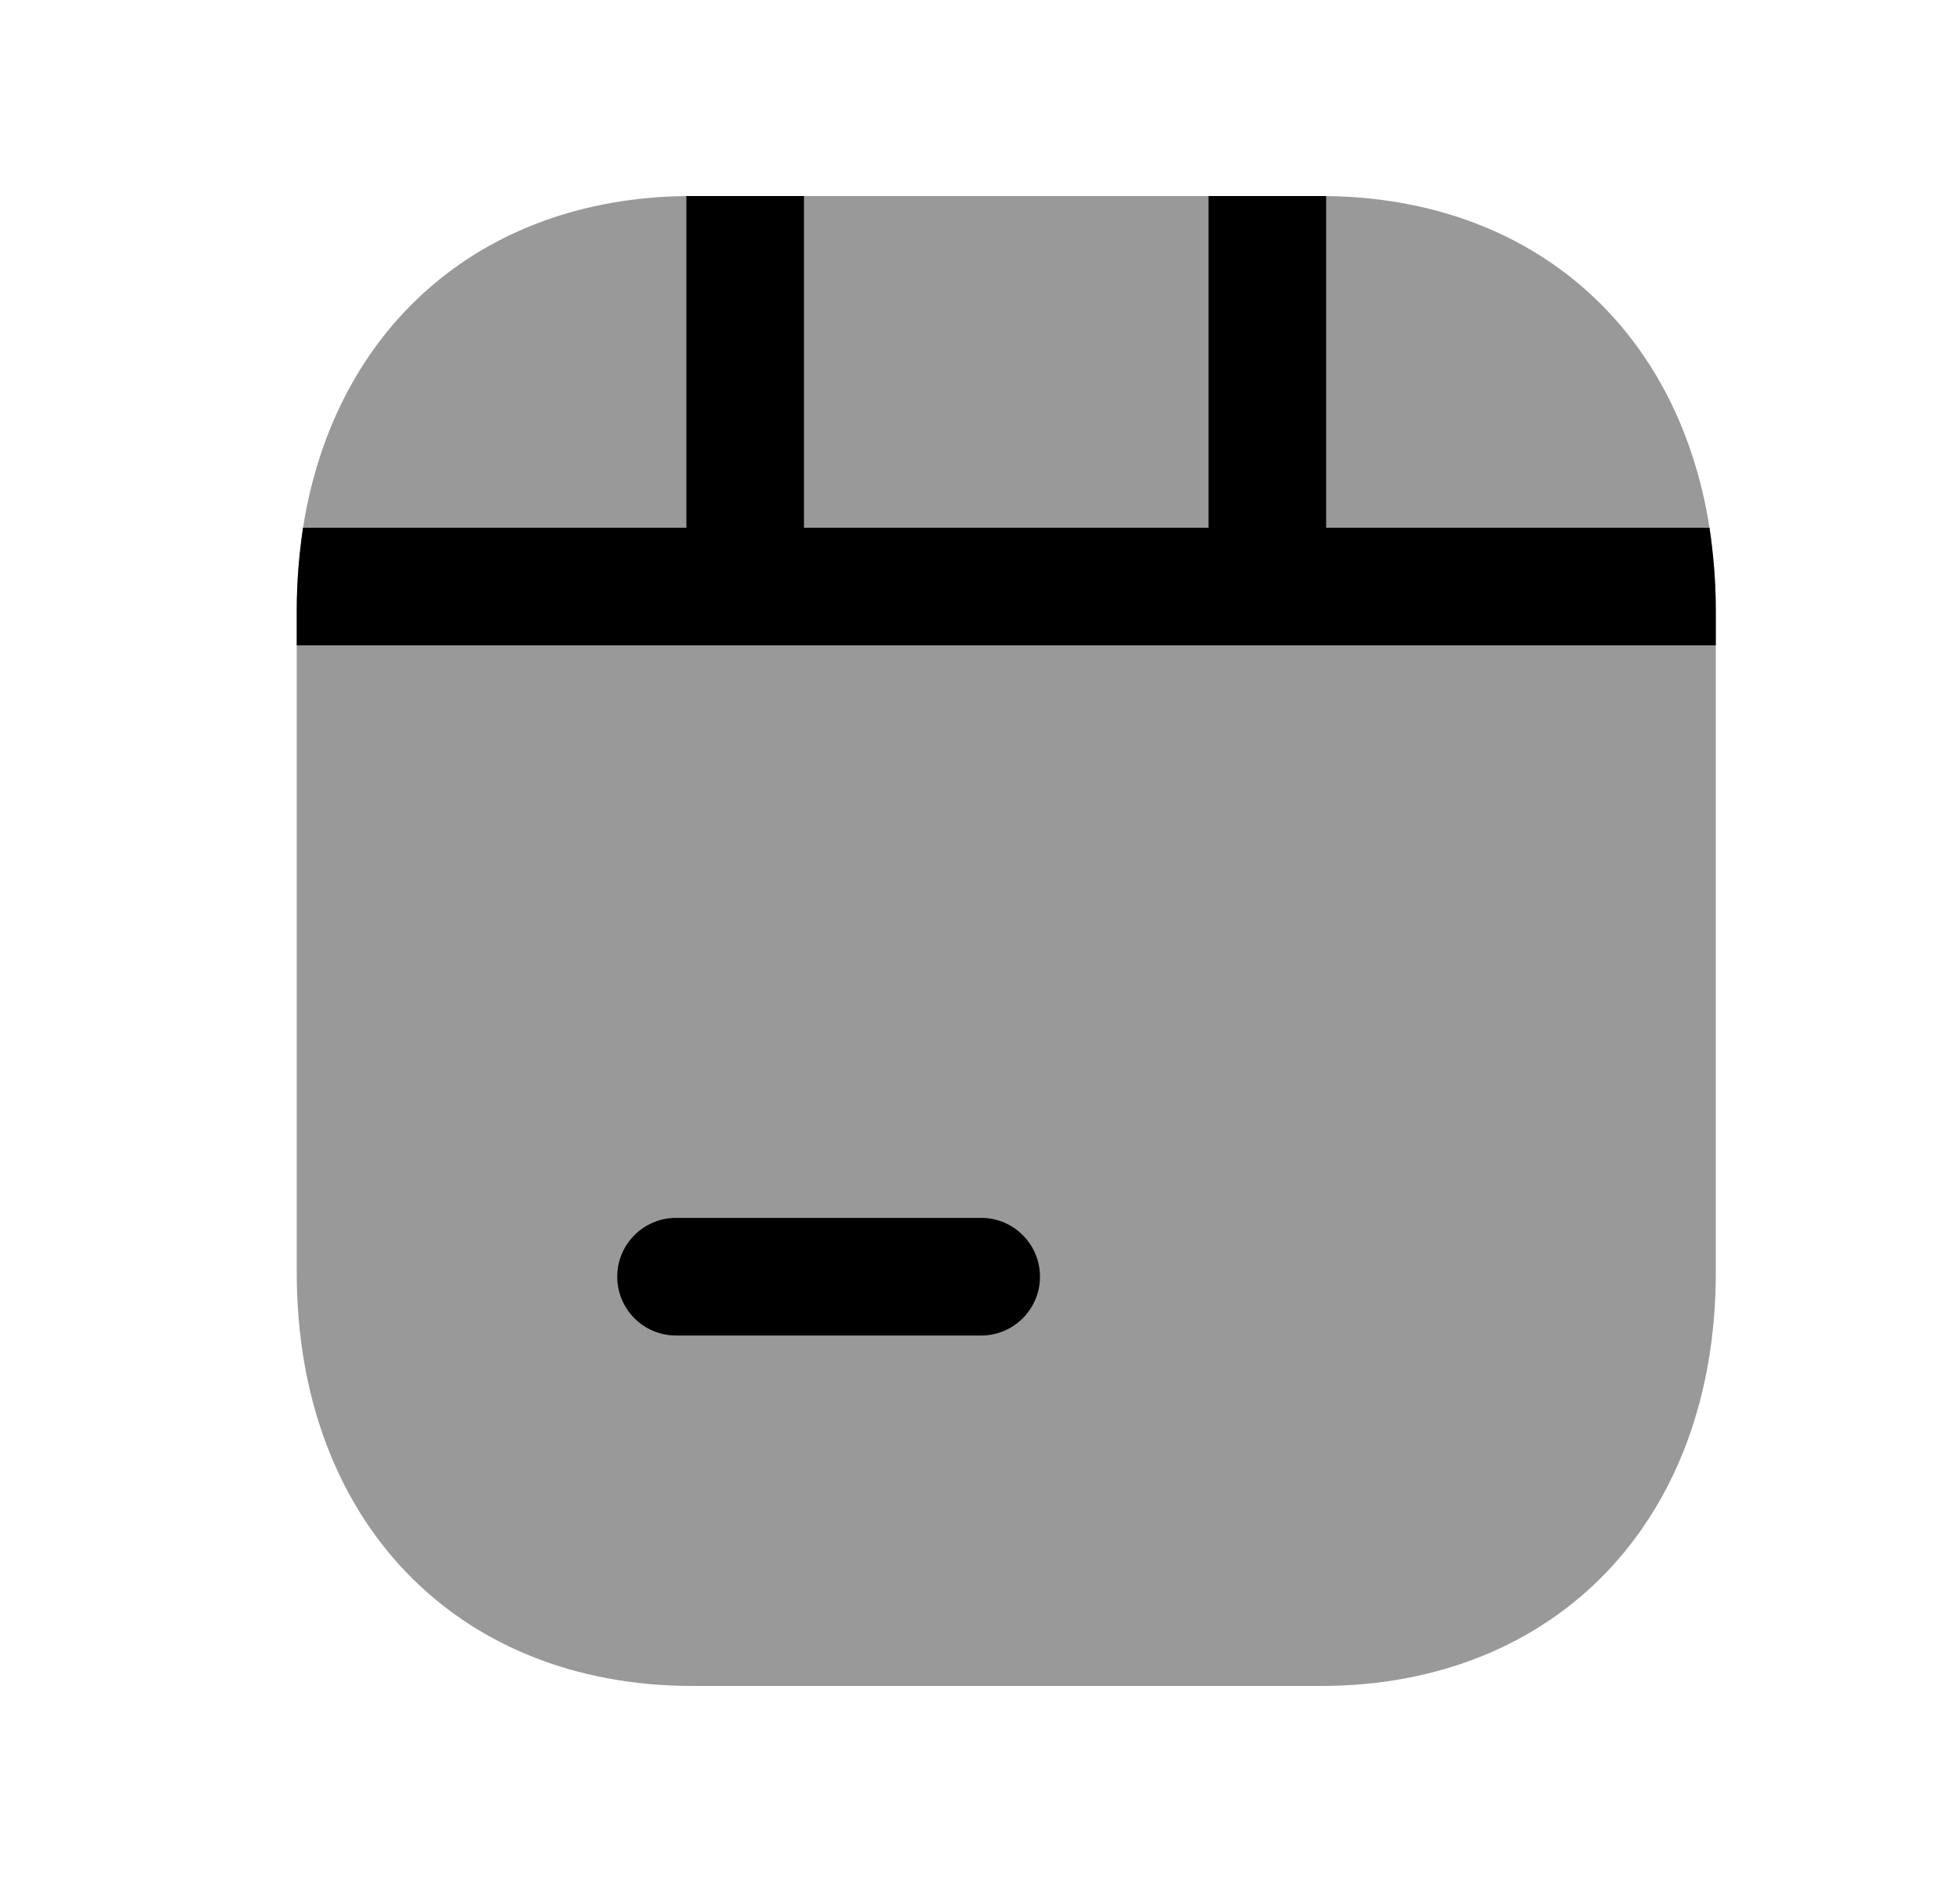 <svg width="25" height="24" viewBox="0 0 25 24" fill="none" xmlns="http://www.w3.org/2000/svg">
<path opacity="0.4" fill-rule="evenodd" clip-rule="evenodd" d="M21.885 7.78V16.23C21.885 19.38 19.855 21.5 16.845 21.5H8.835C5.815 21.5 3.785 19.38 3.785 16.23V7.78C3.785 7.42 3.815 7.07 3.865 6.73C4.265 4.19 6.125 2.53 8.755 2.5H16.915C19.545 2.53 21.405 4.18 21.805 6.73C21.855 7.07 21.885 7.42 21.885 7.78Z" fill="black"/>
<path fill-rule="evenodd" clip-rule="evenodd" d="M8.755 2.5V6.73H3.865C3.815 7.07 3.785 7.42 3.785 7.78V8.23H21.885V7.78C21.885 7.42 21.855 7.07 21.805 6.73H16.915V2.5H15.415V6.73H10.255V2.5H8.755Z" fill="black"/>
<path fill-rule="evenodd" clip-rule="evenodd" d="M12.515 17.031H8.623C8.209 17.031 7.873 16.695 7.873 16.281C7.873 15.867 8.209 15.531 8.623 15.531H12.515C12.929 15.531 13.265 15.867 13.265 16.281C13.265 16.695 12.929 17.031 12.515 17.031Z" fill="black"/>
</svg>